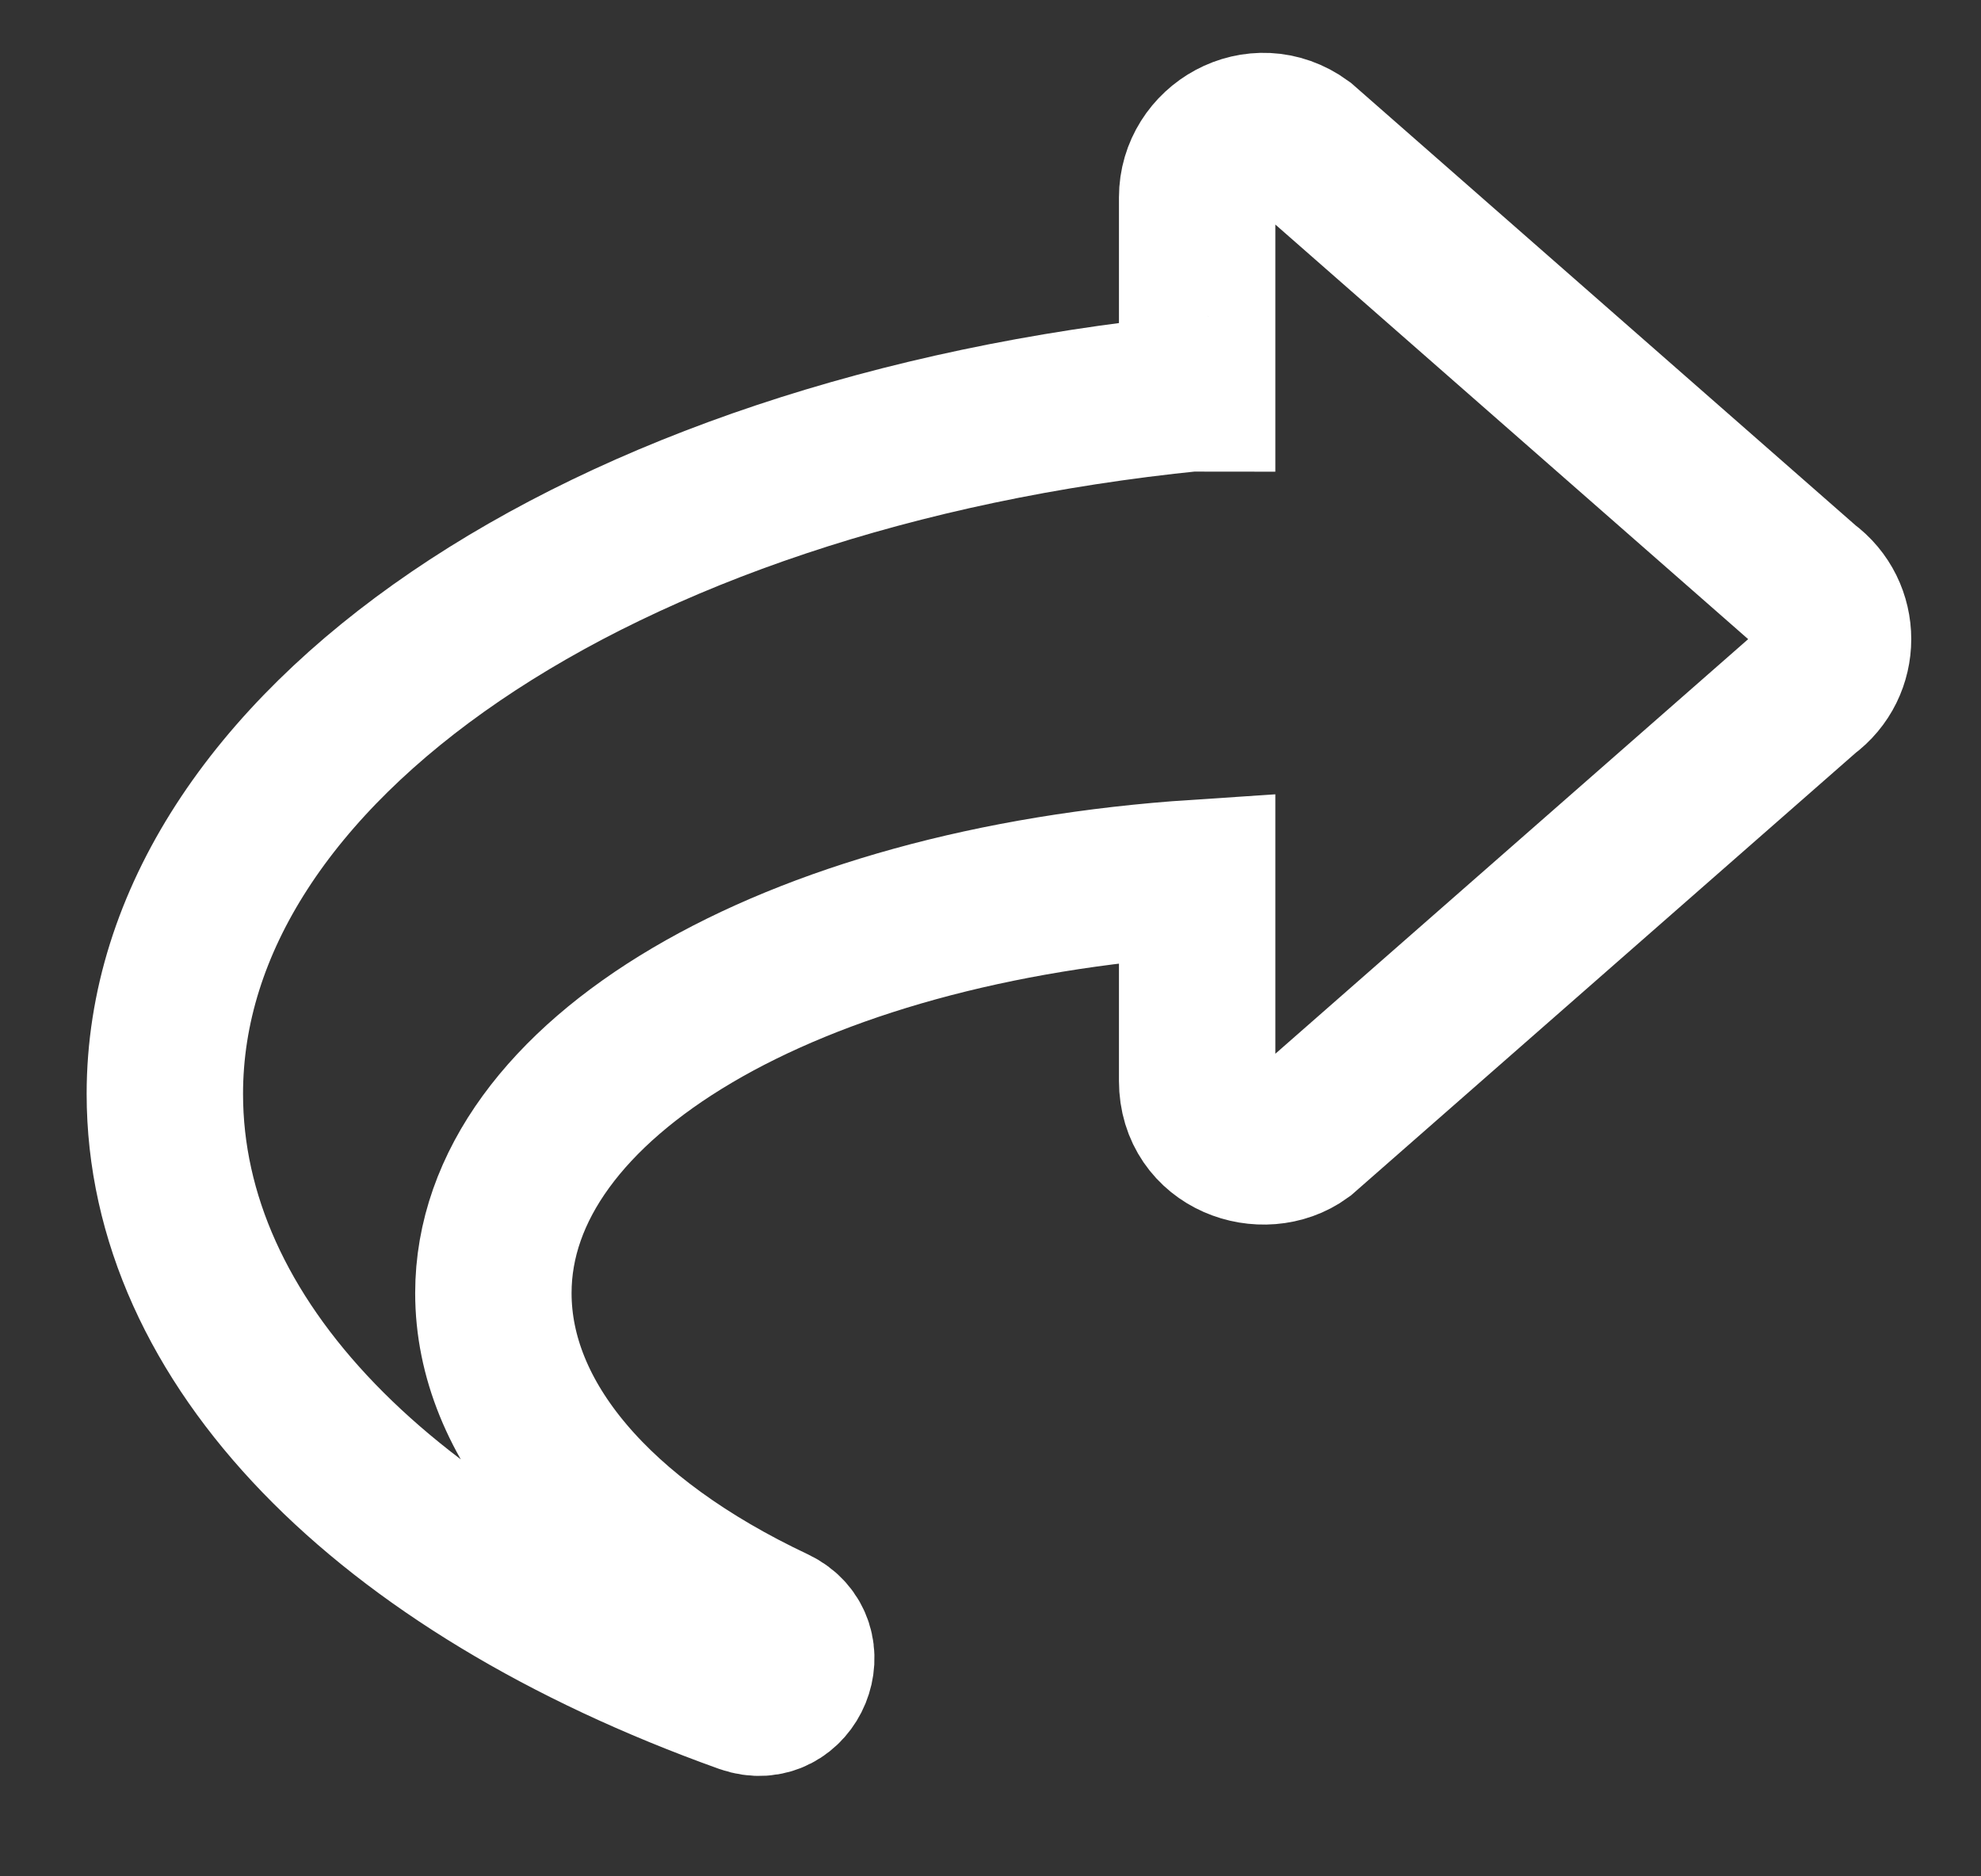 <?xml version="1.0" encoding="UTF-8"?>
<svg width="19px" height="18px" viewBox="0 0 19 18" version="1.1" xmlns="http://www.w3.org/2000/svg" xmlns:xlink="http://www.w3.org/1999/xlink">
    <rect x="0" y="0" width="19" height="18" fill="#333333" stroke="none"/>
    <!-- Generator: sketchtool 41.1 (35376) - http://www.bohemiancoding.com/sketch -->
    <title>B93816C0-1822-41C1-A247-65E23ADE7BE9</title>
    <desc>Created with sketchtool.</desc>
    <defs></defs>
    <g id="Design" stroke="none" stroke-width="1" fill="none" fill-rule="evenodd">
        <g id="Injection-Jorunal---New-Record" transform="translate(-825, -114)" stroke="#FFFFFF" stroke-width="1.5">
            <g id="Modal-Box" transform="translate(135, 80)">
                <g id="3.-Photo" transform="translate(599, 0)">
                    <g id="2.-Next" transform="translate(78, 20)">
                        <g id="Icon-(0131)" transform="translate(23, 23.5) scale(-1, 1) translate(-23, -23.5) translate(11, 11)">
                            <path d="M14.851,19.263 C14.414,19.416 14.159,18.785 14.572,18.589 C16.286,17.781 17.268,16.62 17.268,15.405 C17.268,13.352 14.431,11.679 10.518,11.421 L10.518,13.369 C10.518,13.939 9.881,14.151 9.512,13.882 L4.68,9.644 C4.332,9.39 4.332,8.872 4.68,8.619 L9.512,4.381 C9.947,4.064 10.518,4.397 10.518,4.894 L10.518,6.775 C10.531,6.775 10.542,6.77 10.555,6.771 C16.271,7.348 20.419,10.176 20.419,13.494 C20.419,15.858 18.337,18.014 14.851,19.263 Z" id="redo"></path>
                        </g>
                    </g>
                </g>
            </g>
        </g>
    </g>
</svg>